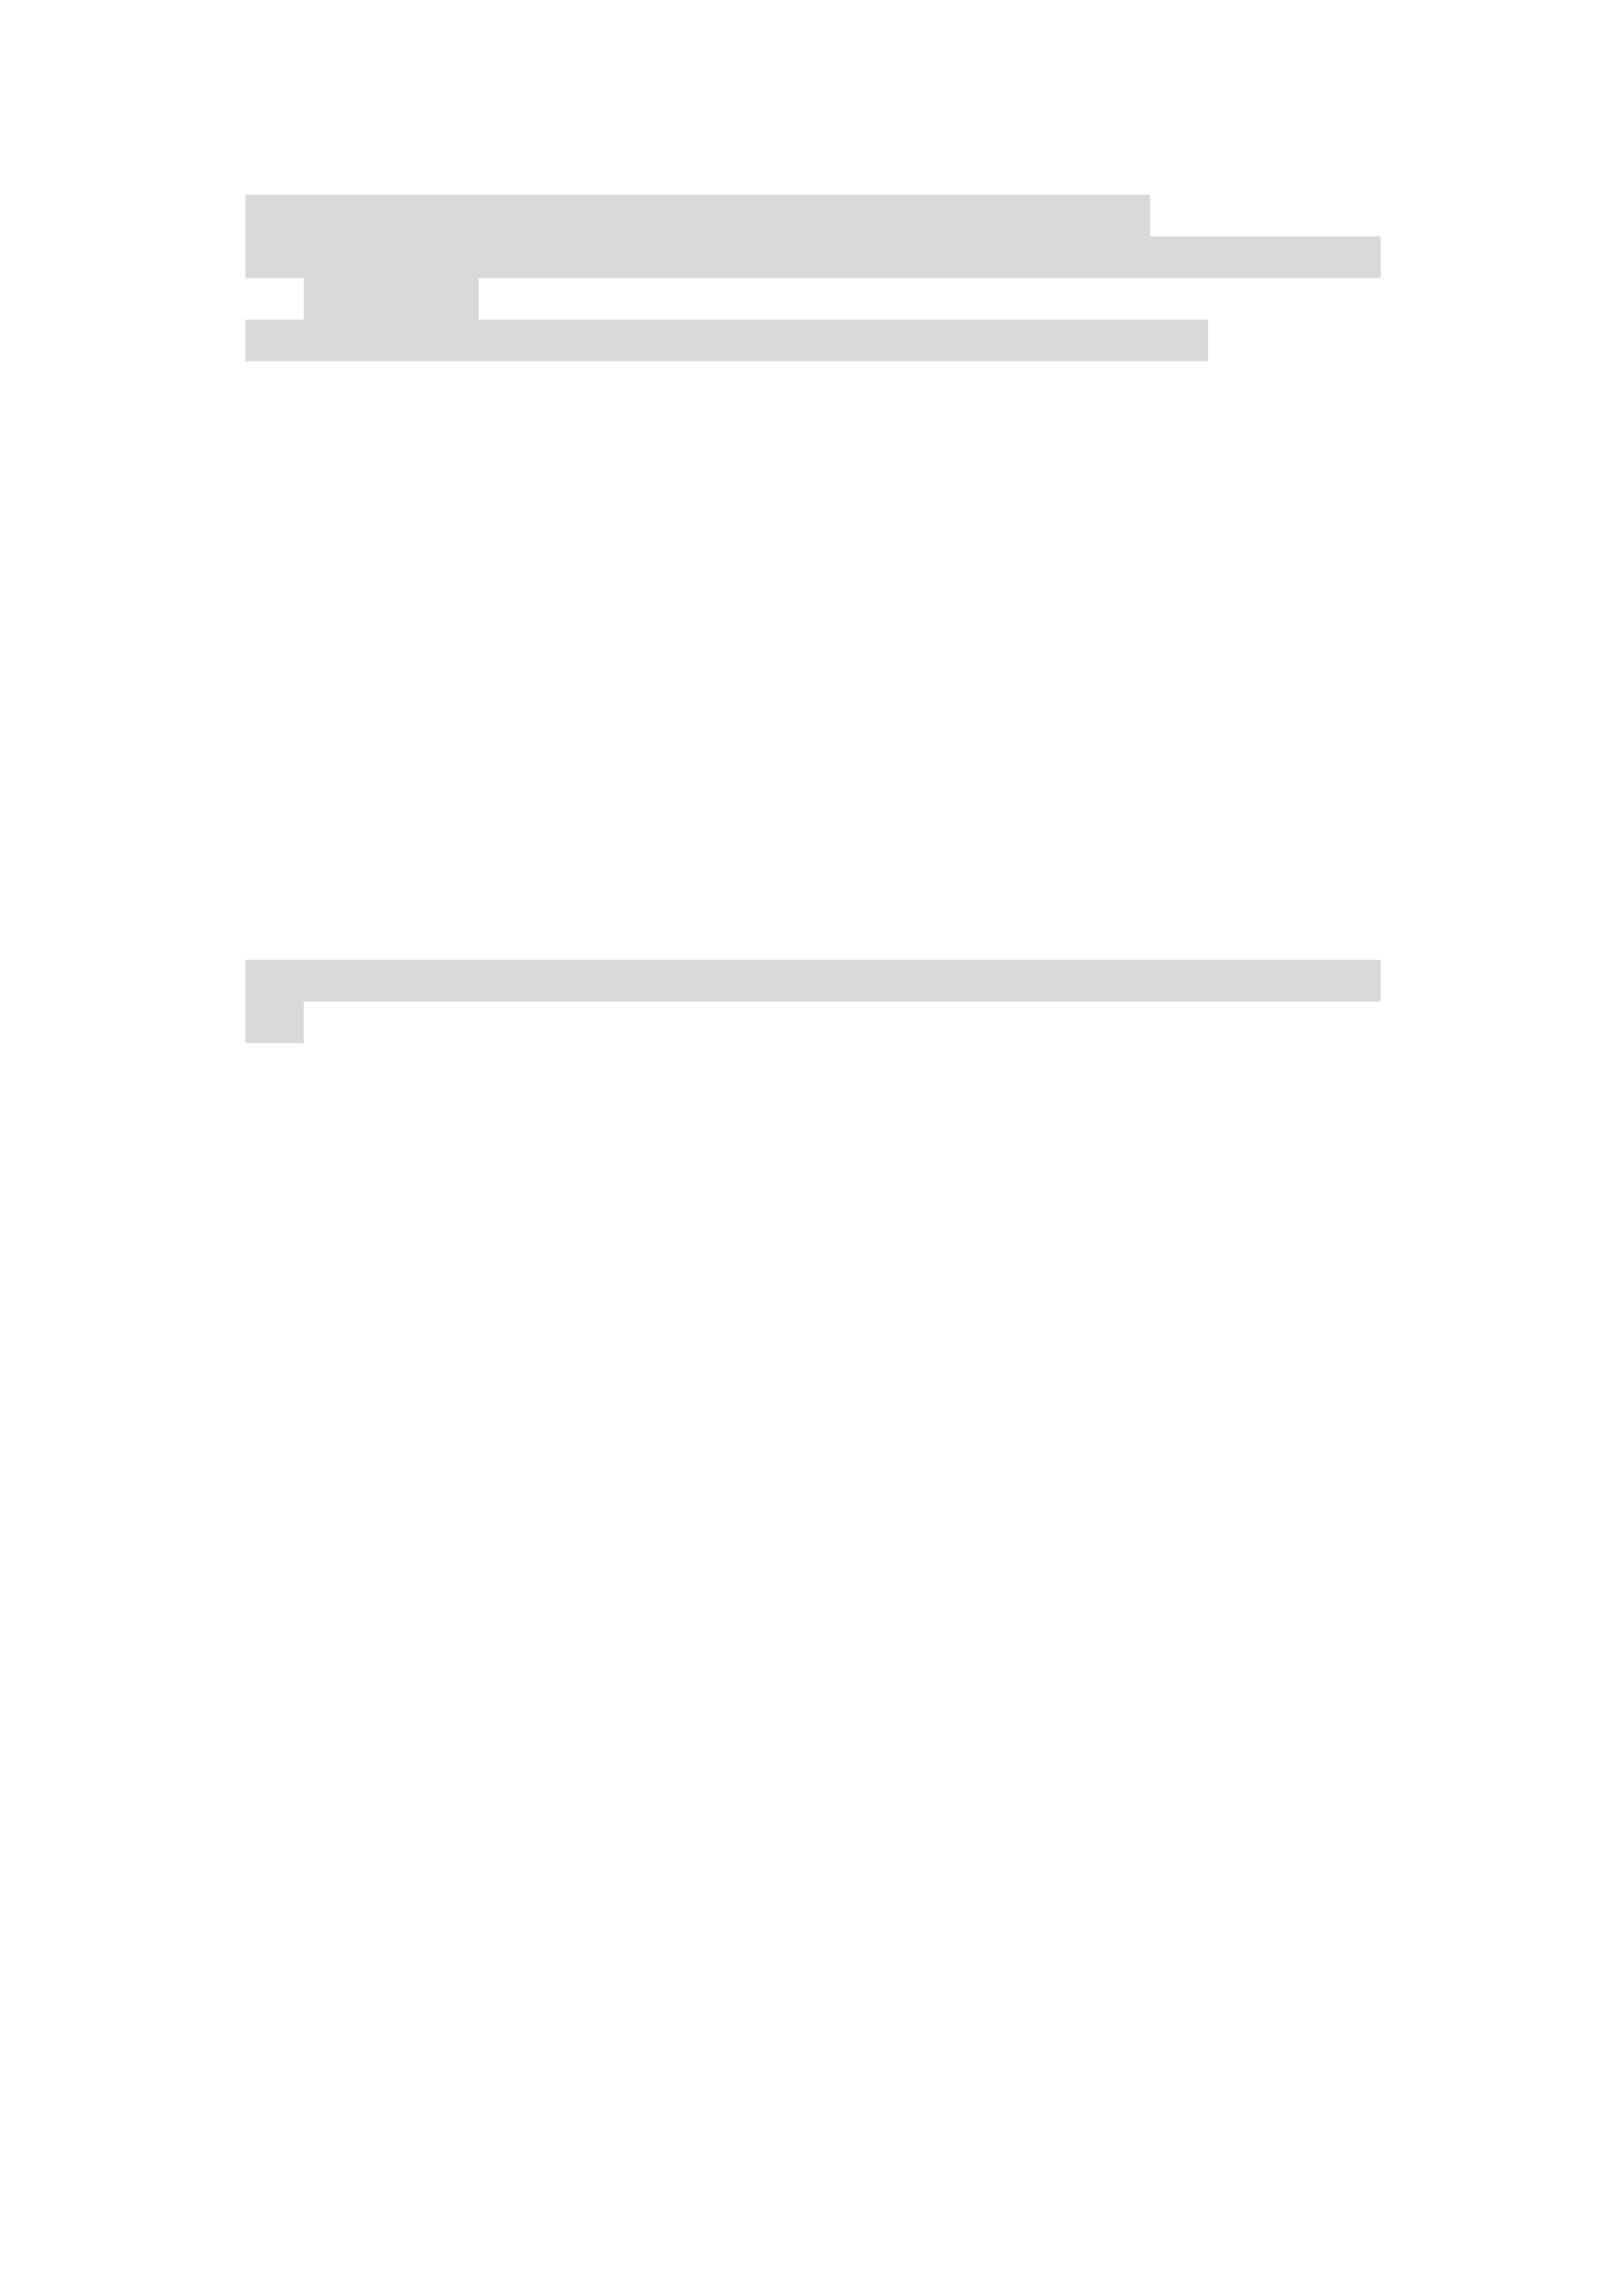 <svg xmlns="http://www.w3.org/2000/svg" xmlns:xlink="http://www.w3.org/1999/xlink" id="body_24" preserveAspectRatio="xMinYMin meet" viewBox="0 0 793 1121"><defs><clipPath id="1"><path id="" clip-rule="evenodd" transform="matrix(1 0 0 1 0 0)" d="M0 841L0 -0.68L0 -0.68L595.44 -0.68L595.44 -0.68L595.44 841L595.44 841L0 841z" /></clipPath></defs><g transform="matrix(1.333 0 0 1.333 0 0)"><g clip-path="url(#1)"><path id="3" transform="matrix(1 0 0 -1 0 841)" d="M89.904 754.44L421.274 754.44L421.274 754.44L421.274 769.68L421.274 769.68L89.904 769.68z" stroke="none" fill="#D9D9D9" fill-rule="evenodd" /><path id="36" transform="matrix(1 0 0 -1 0 841)" d="M89.904 739.18L505.774 739.18L505.774 739.18L505.774 754.444L505.774 754.444L89.904 754.444z" stroke="none" fill="#D9D9D9" fill-rule="evenodd" /><path id="77" transform="matrix(1 0 0 -1 0 841)" d="M111.26 723.94L175.34 723.94L175.34 723.94L175.34 739.18L175.34 739.18L111.26 739.18z" stroke="none" fill="#D9D9D9" fill-rule="evenodd" /><path id="84" transform="matrix(1 0 0 -1 0 841)" d="M89.904 708.7L442.514 708.7L442.514 708.7L442.514 723.94L442.514 723.94L89.904 723.94z" stroke="none" fill="#D9D9D9" fill-rule="evenodd" /><path id="378" transform="matrix(1 0 0 -1 0 841)" d="M89.904 474.19L505.774 474.19L505.774 474.19L505.774 489.43L505.774 489.43L89.904 489.43z" stroke="none" fill="#D9D9D9" fill-rule="evenodd" /><path id="418" transform="matrix(1 0 0 -1 0 841)" d="M89.904 458.95L111.264 458.95L111.264 458.95L111.264 474.19L111.264 474.19L89.904 474.19z" stroke="none" fill="#D9D9D9" fill-rule="evenodd" /></g></g></svg>